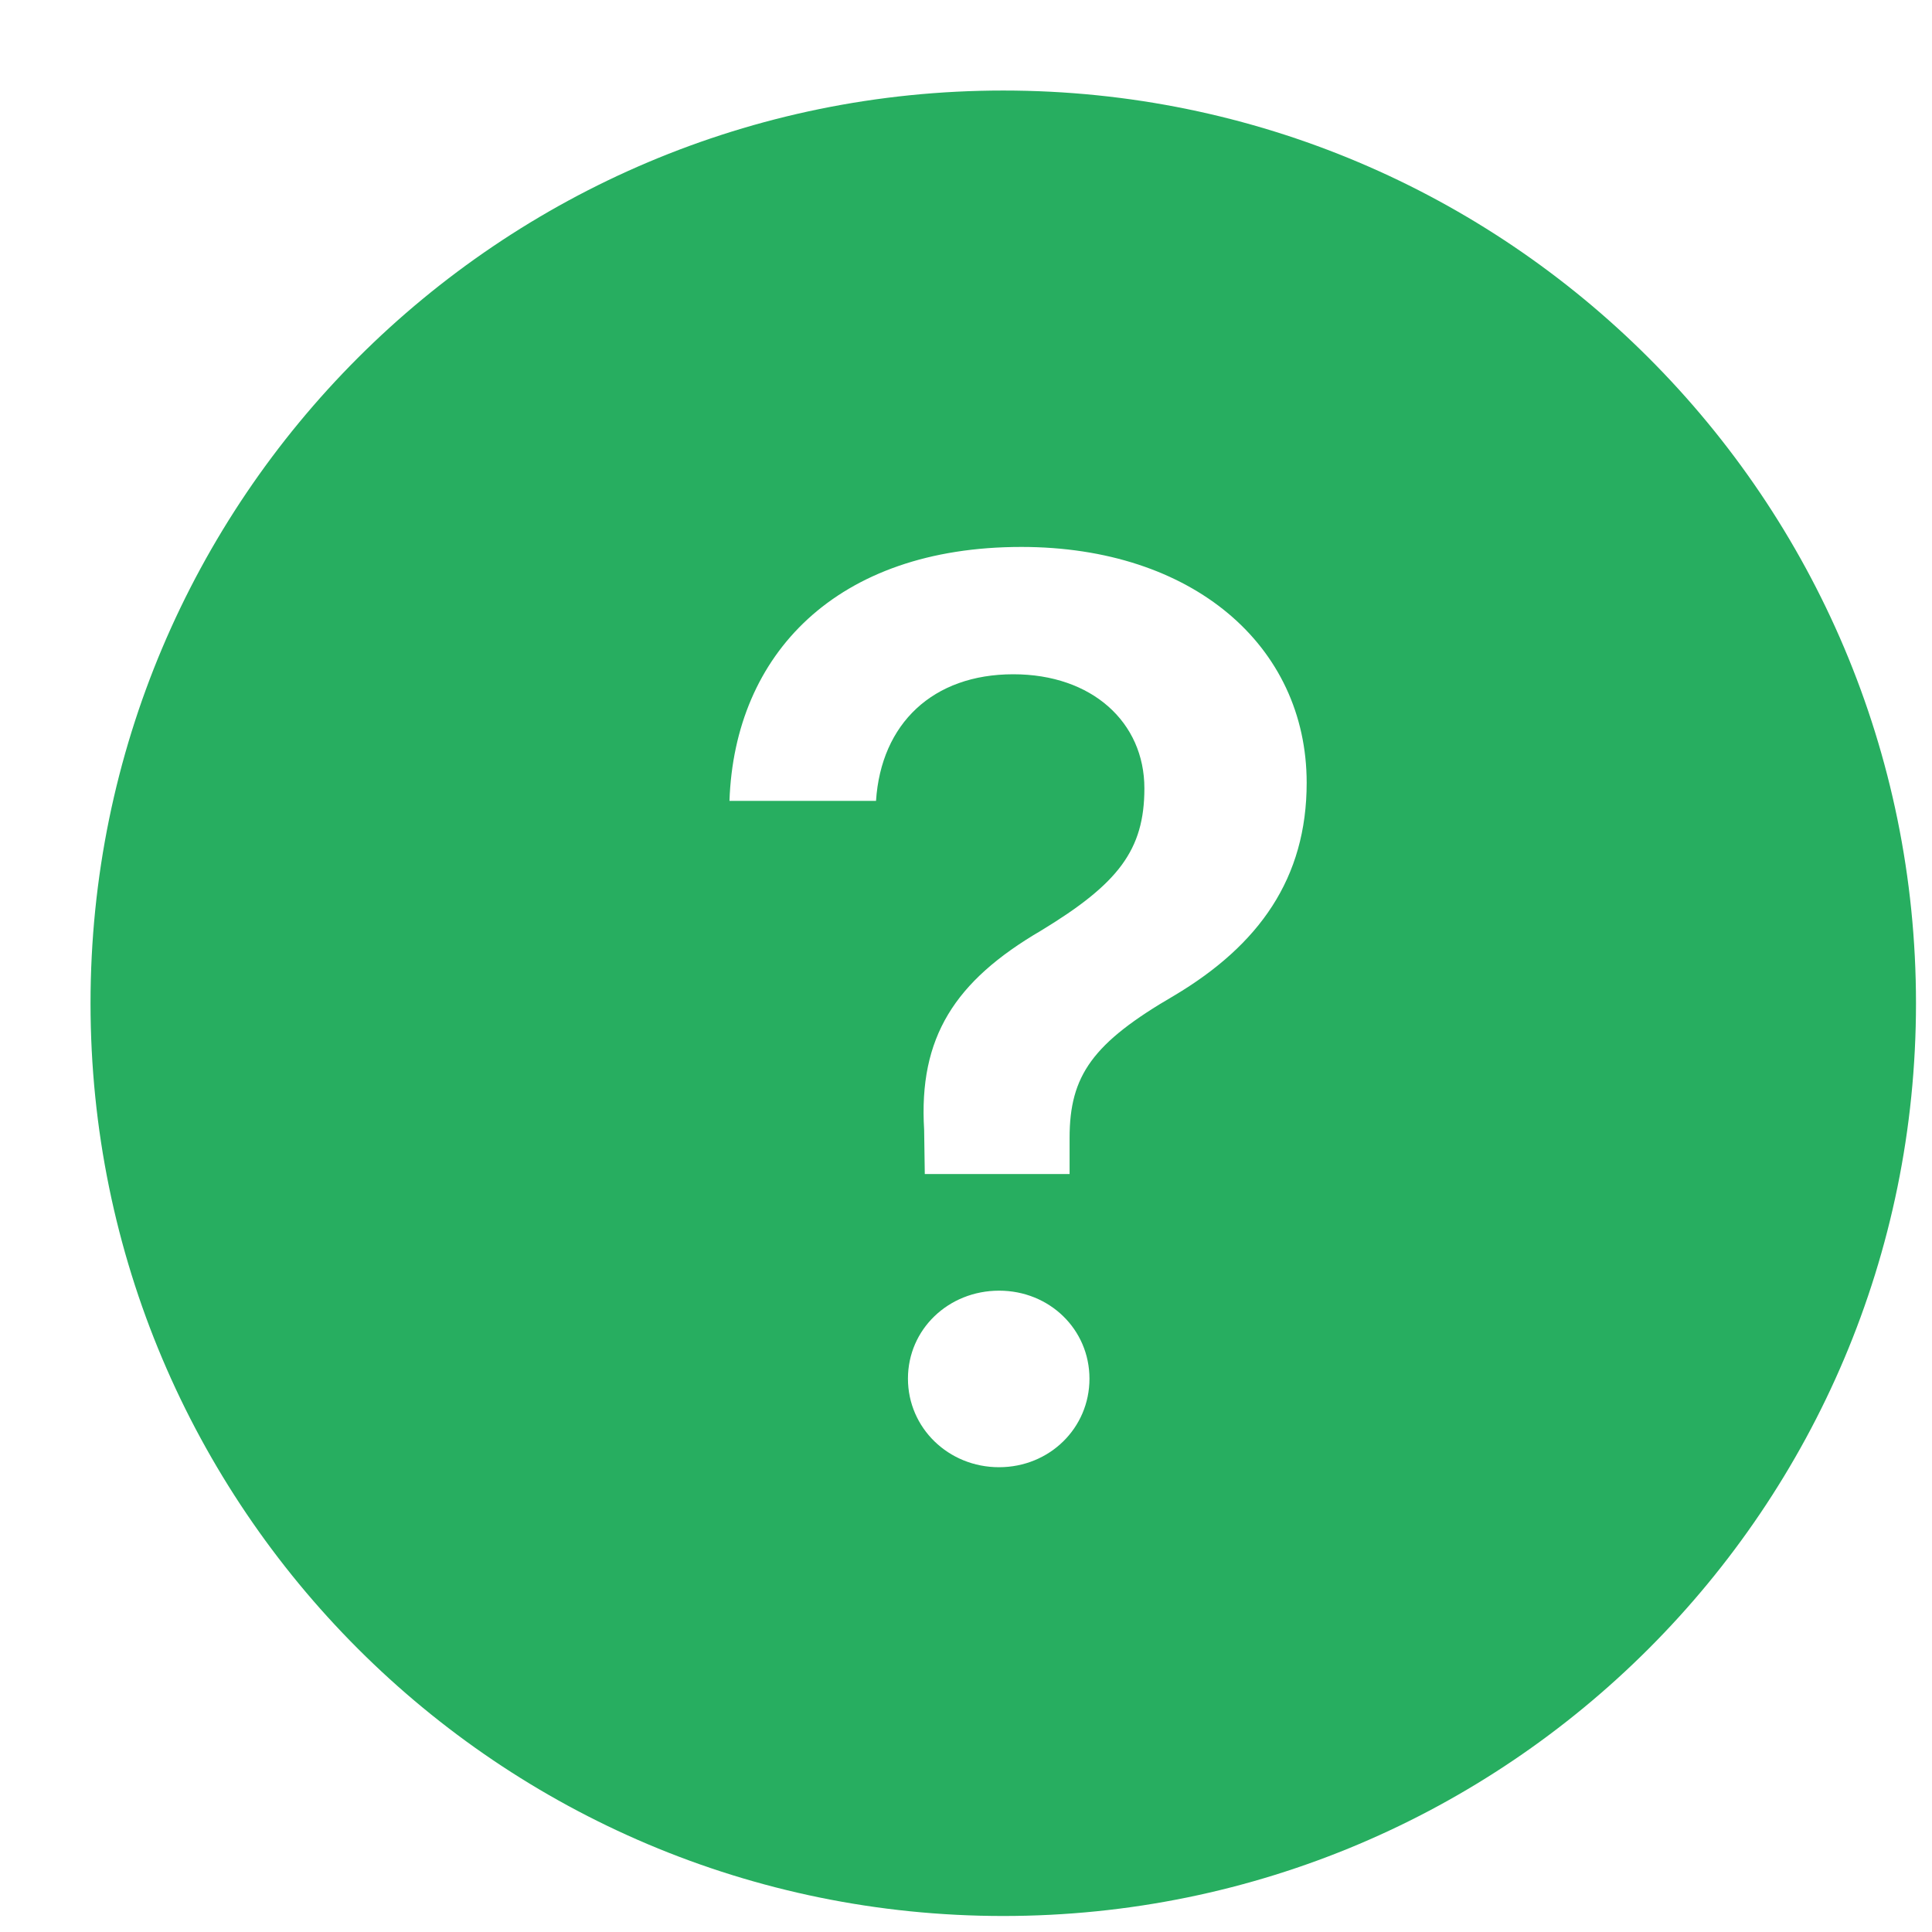 <svg width="21" height="21" viewBox="0 0 21 21" fill="none" xmlns="http://www.w3.org/2000/svg">
<path fill-rule="evenodd" clip-rule="evenodd" d="M10.905 20.826C5.426 20.826 0.984 16.385 0.984 10.905C0.984 5.426 5.426 0.984 10.905 0.984C16.385 0.984 20.826 5.426 20.826 10.905C20.826 16.385 16.385 20.826 10.905 20.826ZM7.929 8.705H9.522C9.577 7.865 10.14 7.329 11.014 7.329C11.87 7.329 12.439 7.851 12.439 8.569C12.439 9.241 12.154 9.607 11.313 10.117C10.377 10.665 9.984 11.275 10.045 12.28L10.052 12.761H11.626V12.368C11.626 11.689 11.877 11.336 12.764 10.821C13.687 10.271 14.203 9.546 14.203 8.508C14.202 7.016 12.96 5.945 11.102 5.945C9.09 5.945 7.984 7.112 7.929 8.705ZM10.859 15.948C11.408 15.948 11.842 15.522 11.842 14.986C11.842 14.45 11.408 14.029 10.86 14.029C10.309 14.029 9.869 14.449 9.869 14.985C9.869 15.521 10.309 15.948 10.859 15.948Z" fill="#27AE60"/>
</svg>
